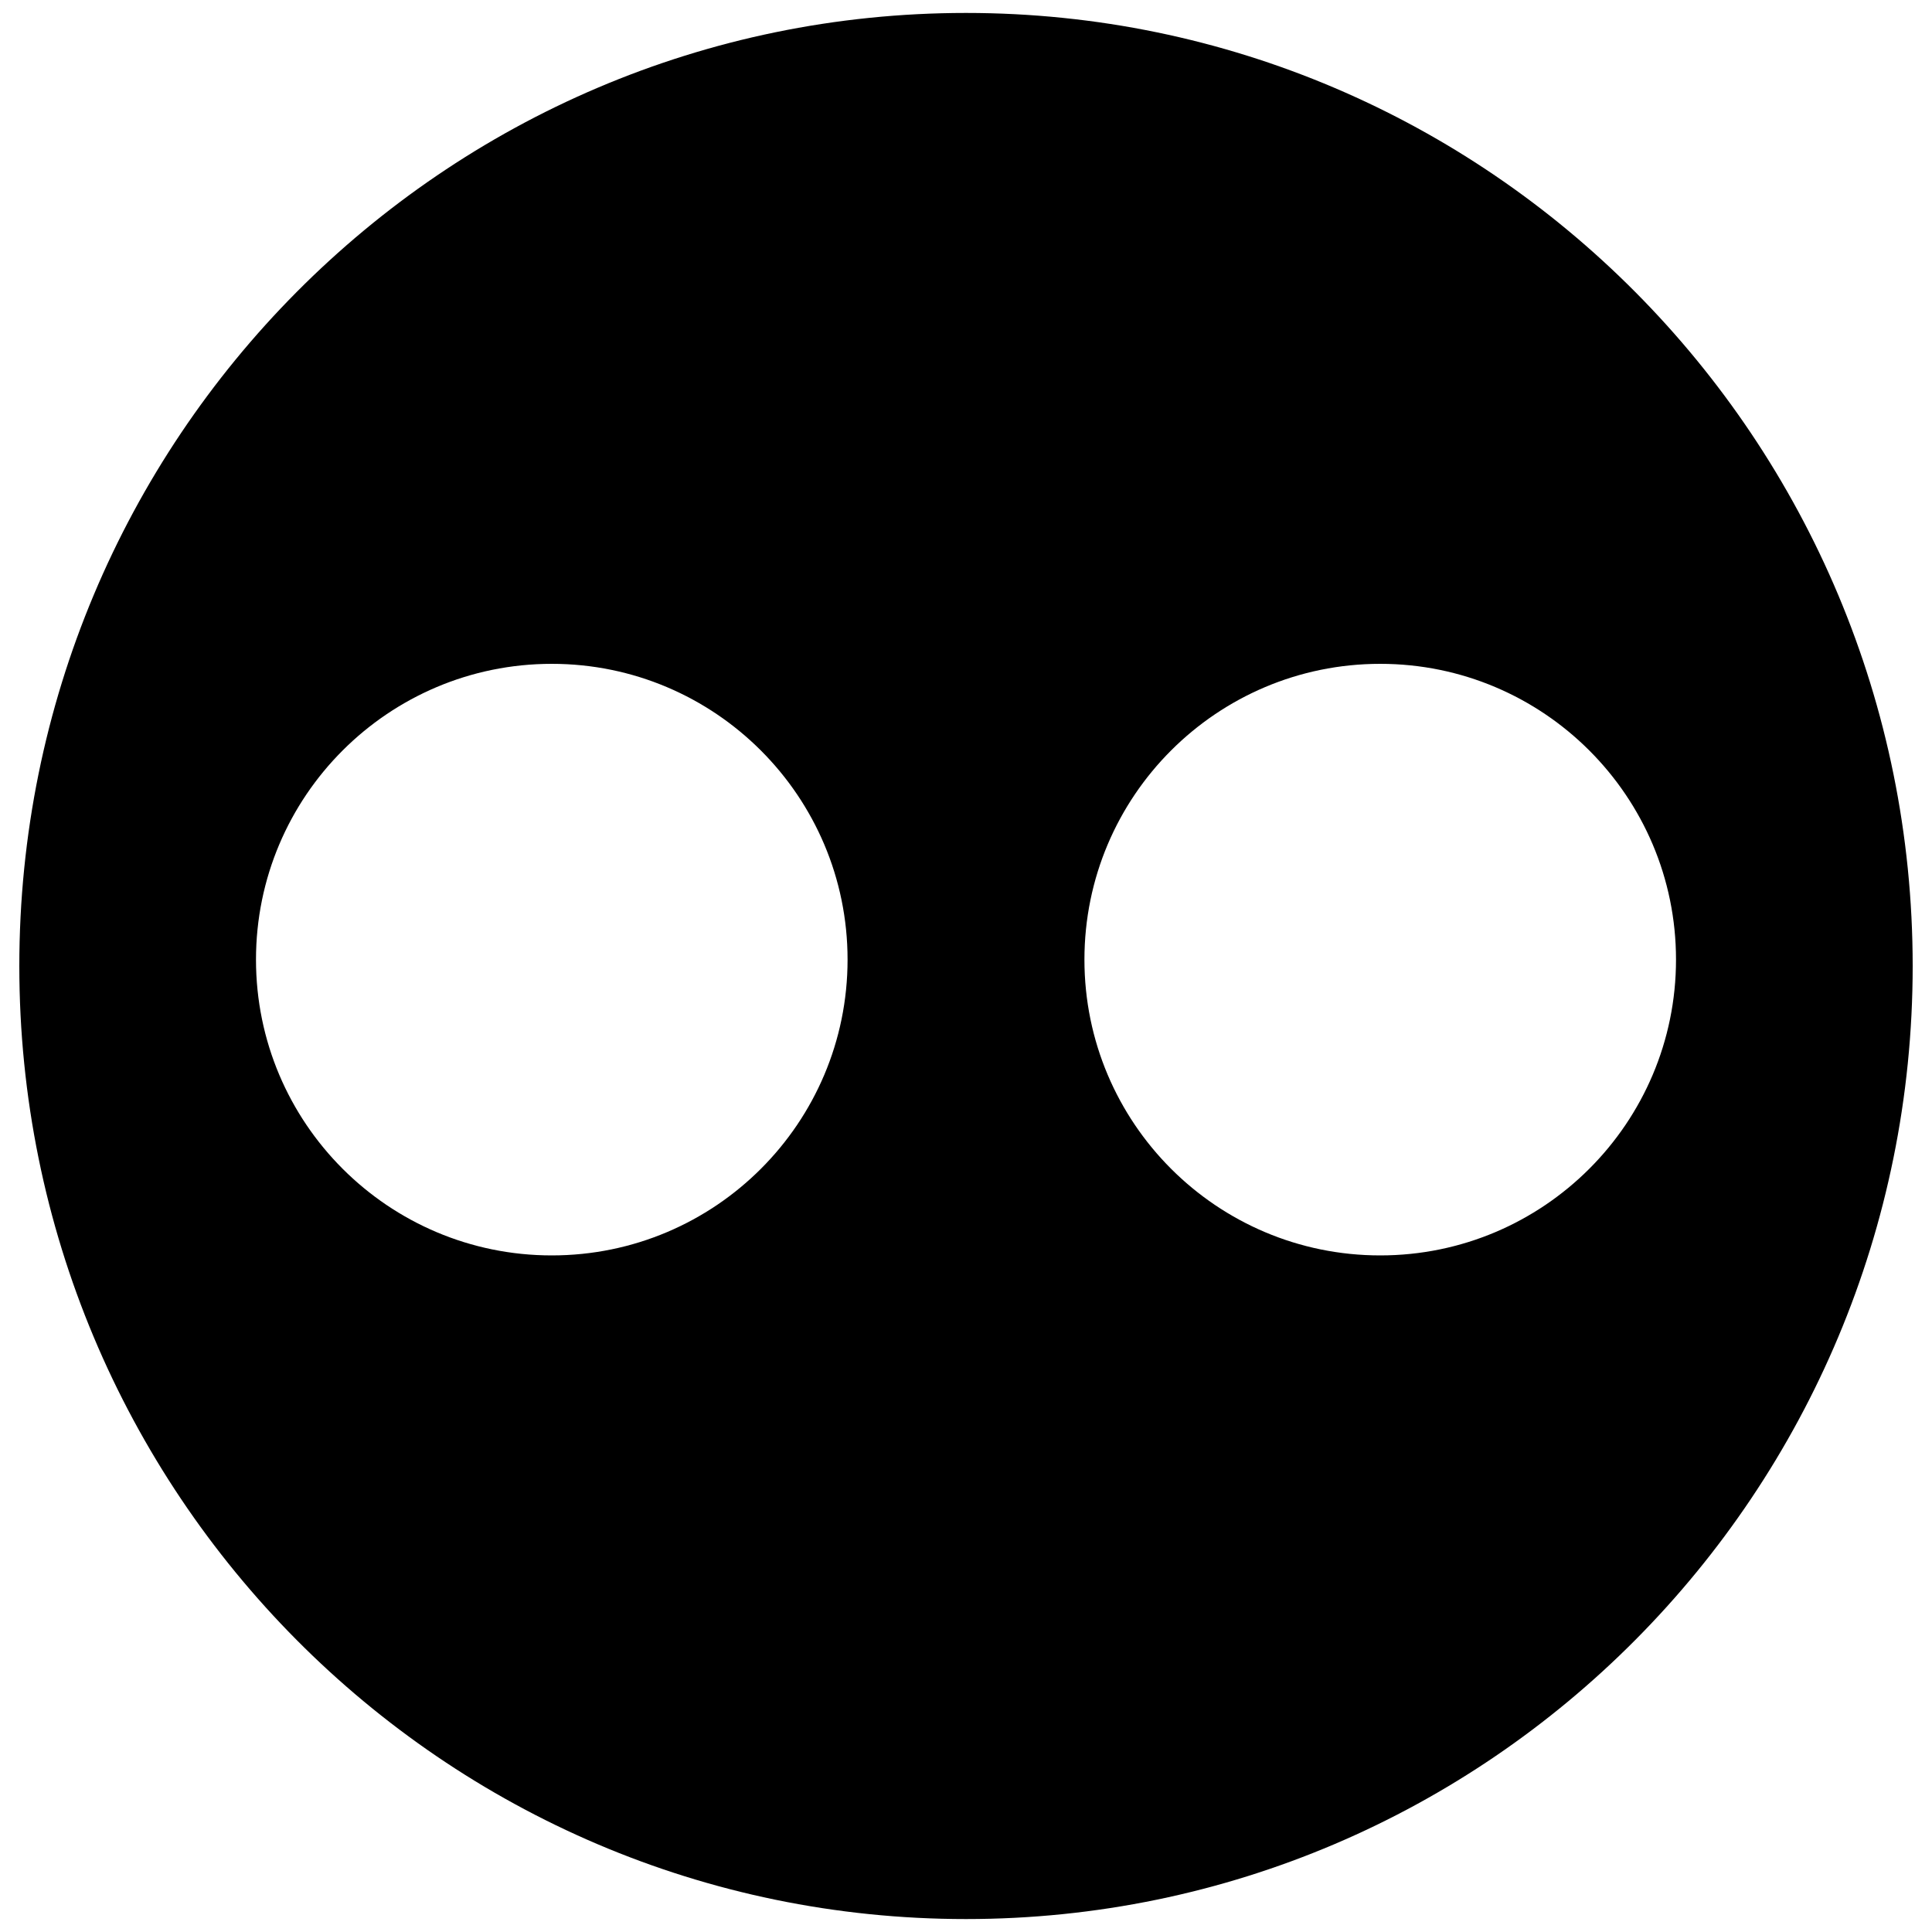 <?xml version="1.0" encoding="utf-8"?>
<!-- Generator: Adobe Illustrator 19.2.1, SVG Export Plug-In . SVG Version: 6.00 Build 0)  -->
<svg version="1.1" id="Layer_1" xmlns="http://www.w3.org/2000/svg" xmlns:xlink="http://www.w3.org/1999/xlink" x="0px" y="0px"
   viewBox="0 0 1000 1000" style="enable-background:new 0 0 1000 1000;" xml:space="preserve">
<g>
  <g>
    <path d="M500,6.7C229.4,6.7,10,227.5,10,500s219.4,493.3,490,493.3S990,772.4,990,500S770.6,6.7,500,6.7z M285.6,649.8
      c-84.6,0-153.1-68.6-153.1-153.1c0-84.6,68.6-153.1,153.1-153.1s153.1,68.6,153.1,153.1S370.2,649.8,285.6,649.8z M714.4,649.8
      c-84.6,0-153.1-68.6-153.1-153.1c0-84.6,68.6-153.1,153.1-153.1s153.1,68.6,153.1,153.1S798.9,649.8,714.4,649.8z"/>
  </g>
</g>
</svg>

